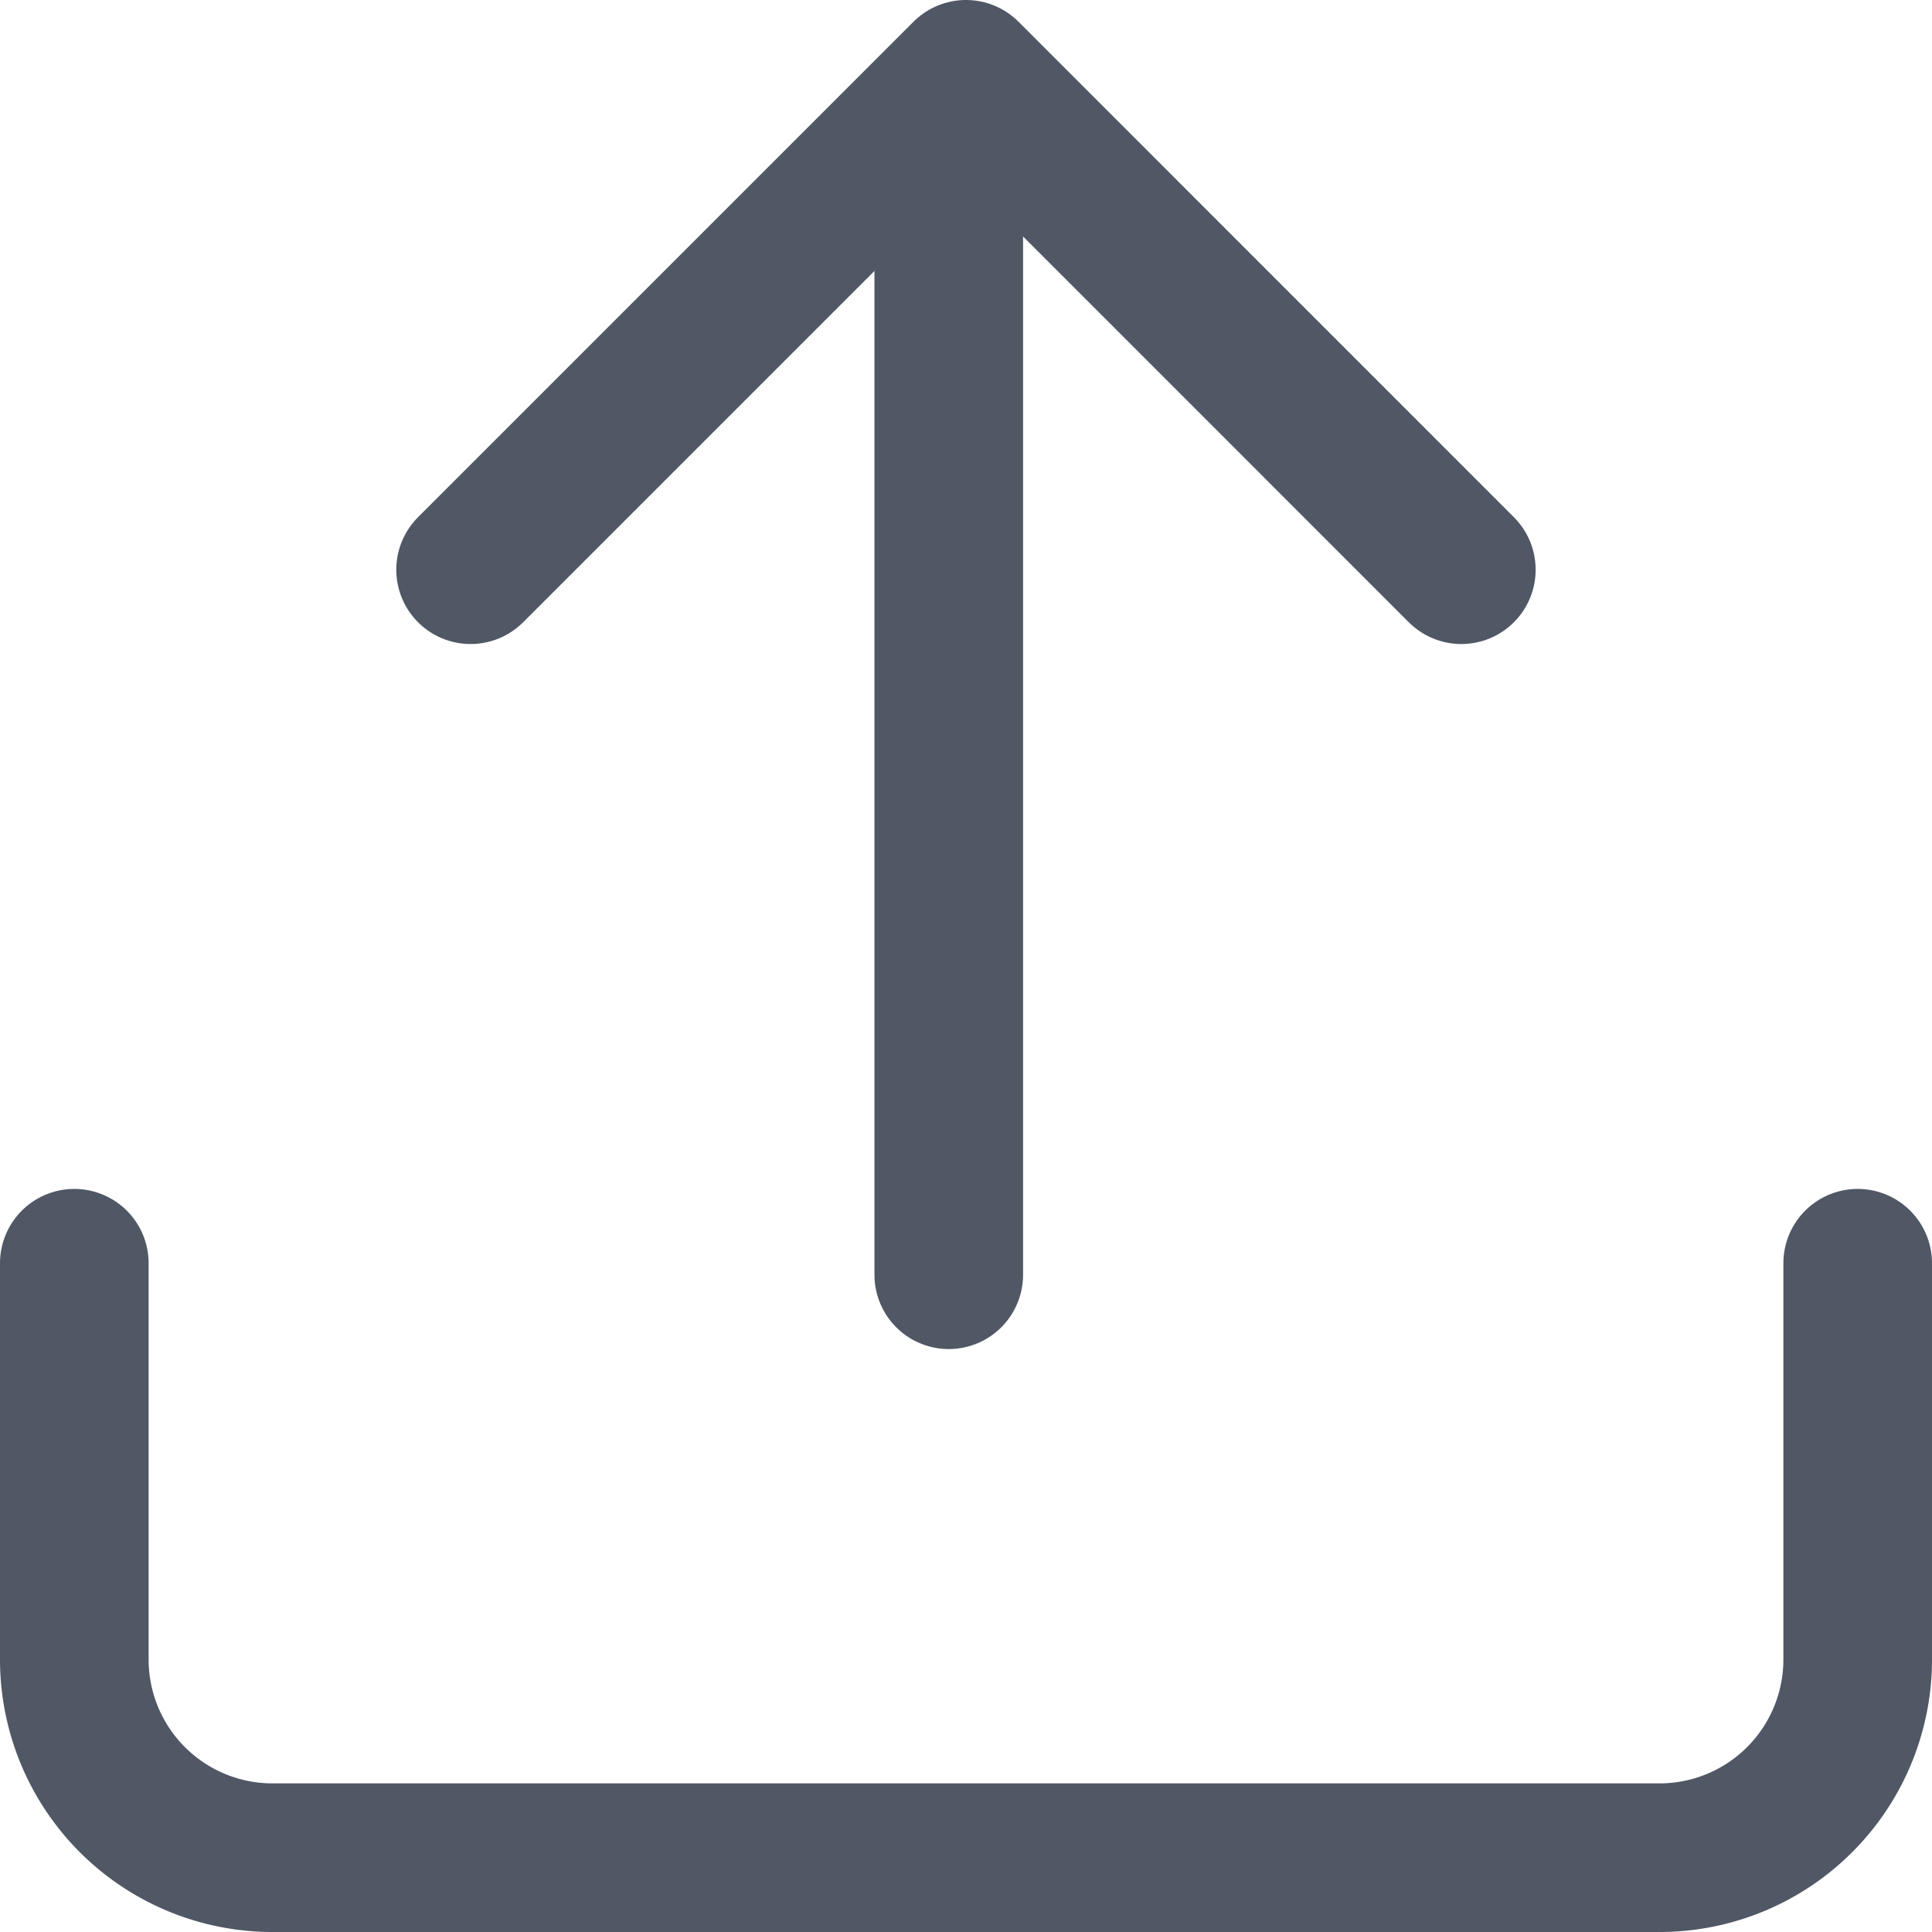 <svg xmlns="http://www.w3.org/2000/svg" width="26" height="26" viewBox="0 0 26 26">
  <g id="upload-24px" transform="translate(1 1)">
    <path id="Path_842" data-name="Path 842" d="M27,15v5.333A2.667,2.667,0,0,1,24.333,23H5.667A2.667,2.667,0,0,1,3,20.333V15" transform="translate(-3 1)" fill="none" stroke="#505765" stroke-linecap="round" stroke-linejoin="round" stroke-width="2"/>
    <path id="Path_843" data-name="Path 843" d="M20.333,9.667,13.667,3,7,9.667" transform="translate(-1.667 -3)" fill="none" stroke="#505765" stroke-linecap="round" stroke-linejoin="round" stroke-width="2"/>
    <line id="Line_13" data-name="Line 13" y2="15.691" transform="translate(11.768 0.464)" fill="none" stroke="#505765" stroke-linecap="round" stroke-linejoin="round" stroke-width="2"/>
  </g>
</svg>

